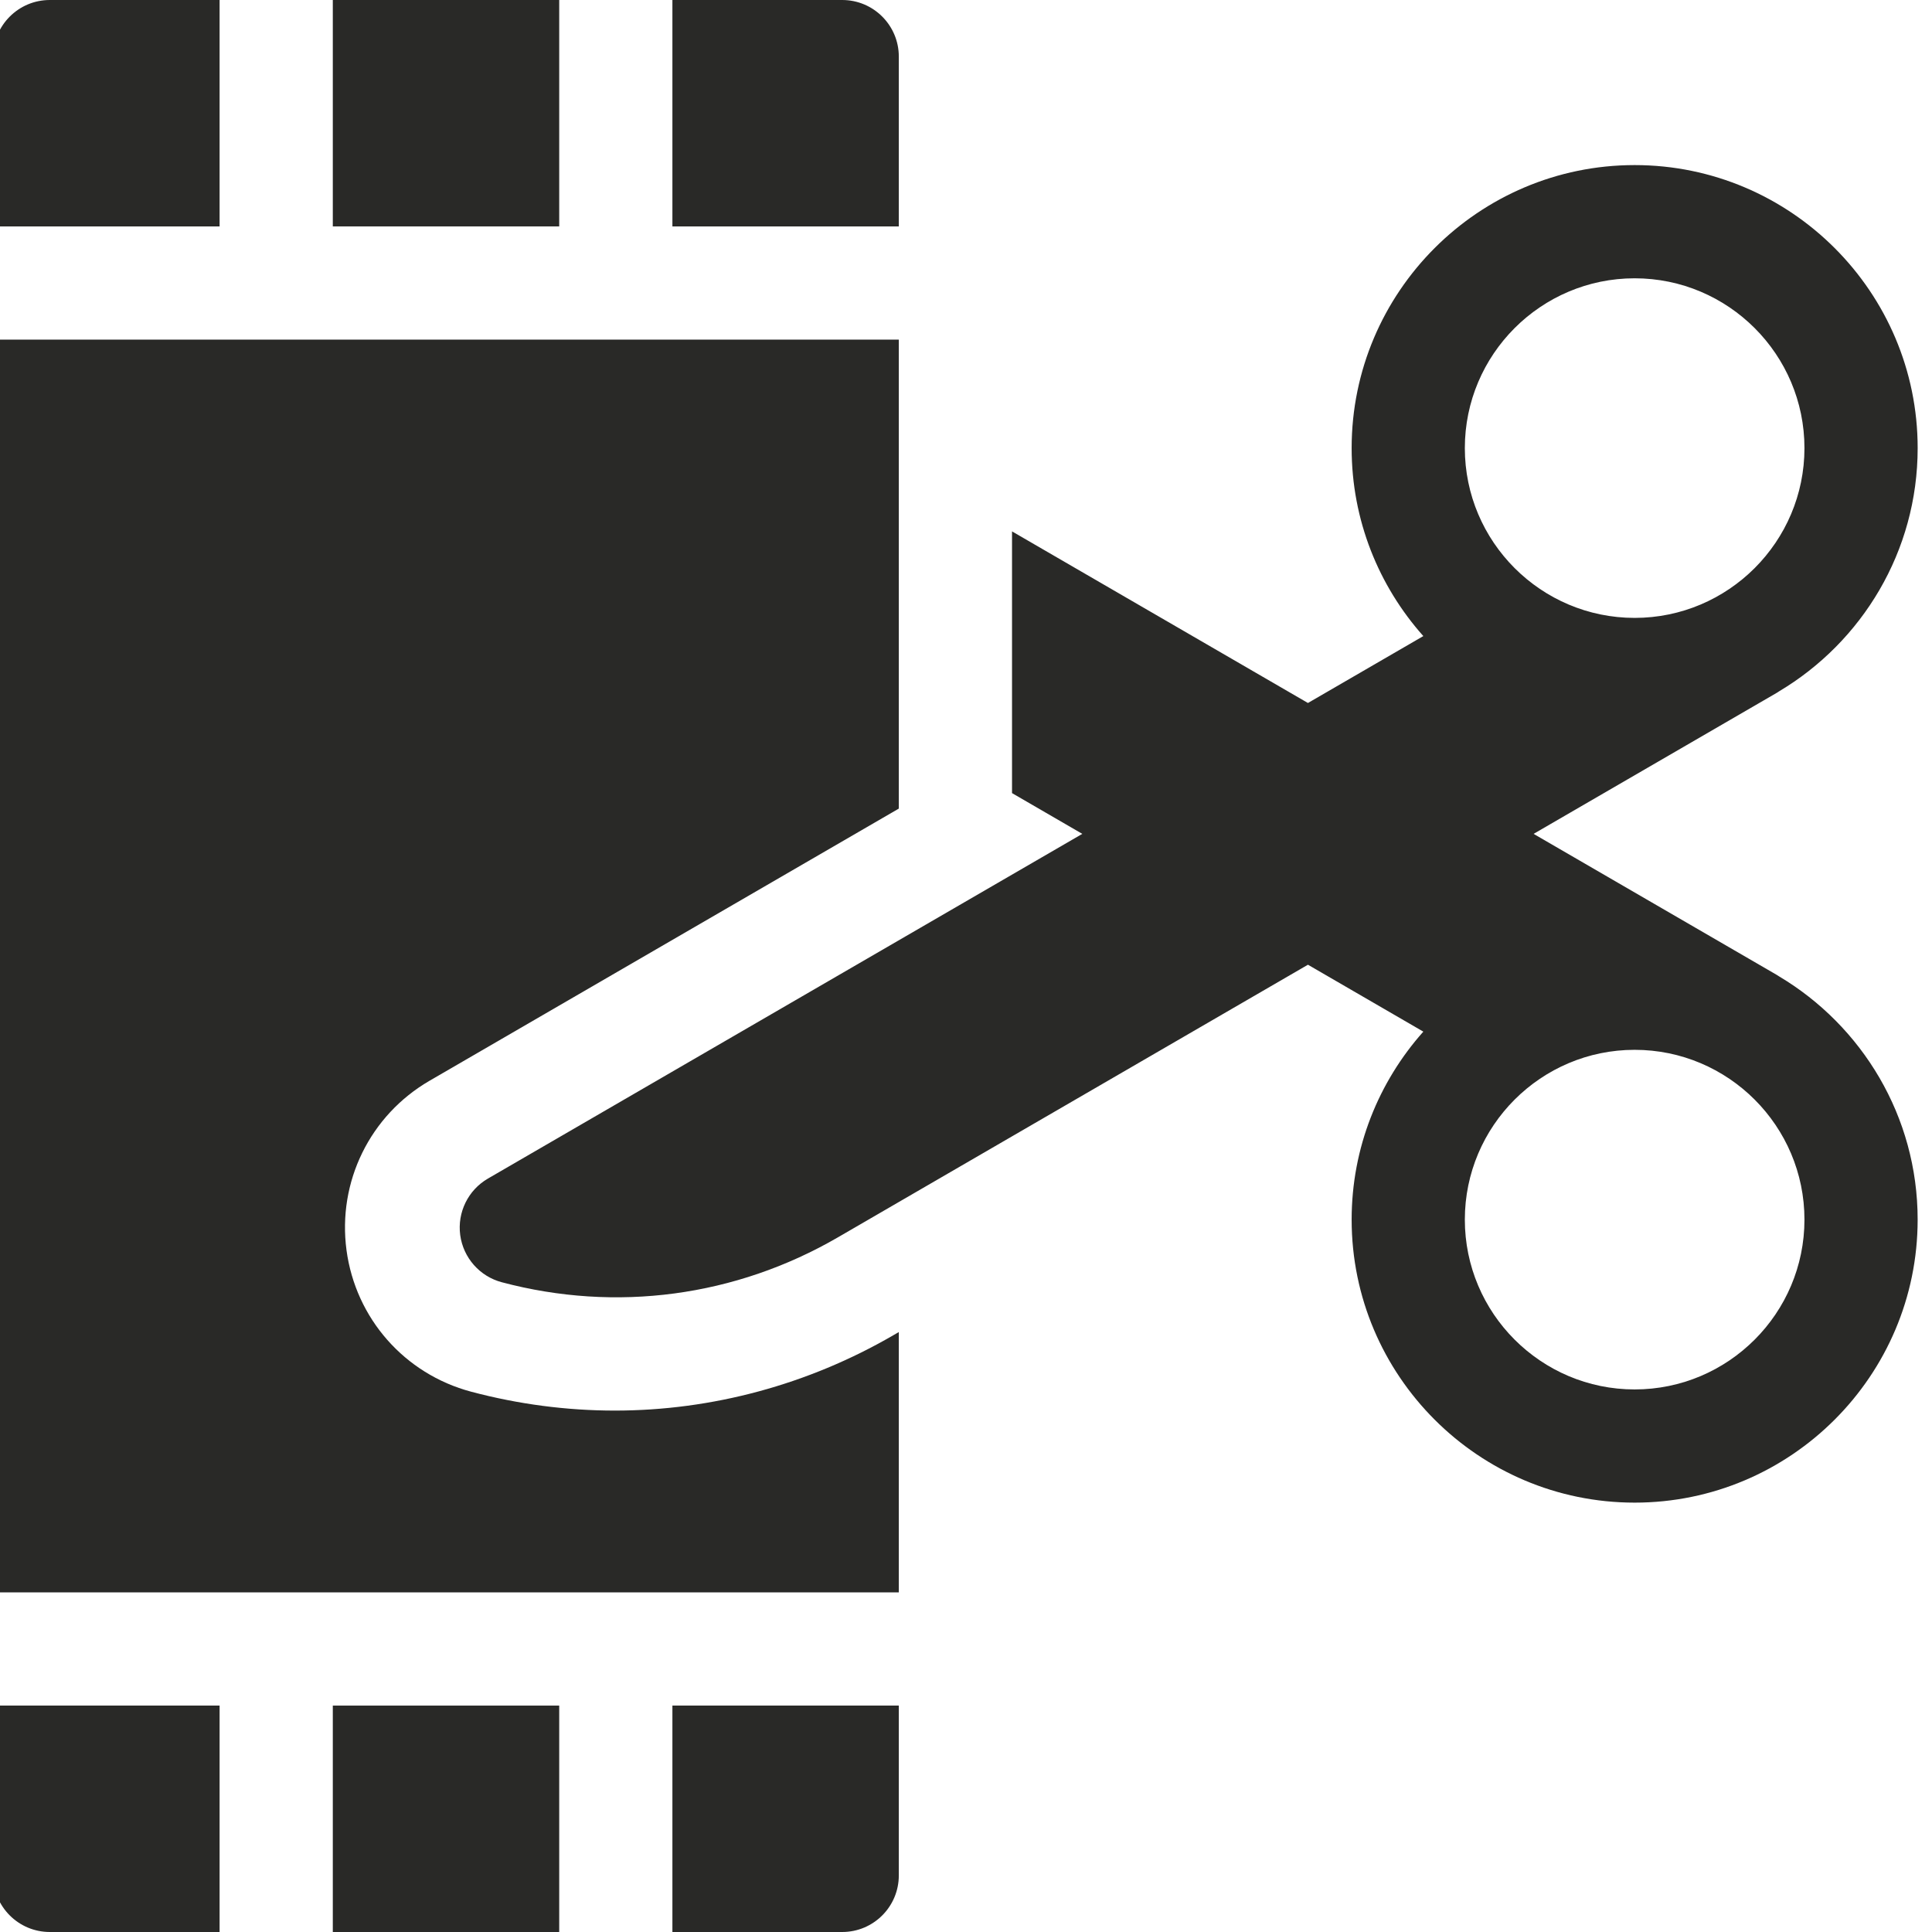 <svg width="112" height="112" viewBox="0 0 112 112" fill="none" xmlns="http://www.w3.org/2000/svg" xmlns:xlink="http://www.w3.org/1999/xlink">
<path d="M12.73,0L2.887,0C1.075,0 -0.395,1.469 -0.395,3.281L-0.395,13.125L12.73,13.125L12.73,0Z" fill="#292927"/>
<rect  x="19.293" y="0" width="13.125" height="13.125" fill="#292927"/>
<path d="M52.105,3.281C52.105,1.469 50.636,0 48.824,0L38.98,0L38.98,13.125L52.105,13.125L52.105,3.281Z" fill="#292927"/>
<path d="M-0.395,108.719C-0.395,110.531 1.075,112 2.887,112L12.73,112L12.73,98.875L-0.395,98.875L-0.395,108.719Z" fill="#292927"/>
<rect  x="19.293" y="98.875" width="13.125" height="13.125" fill="#292927"/>
<path d="M38.98,112L48.824,112C50.636,112 52.105,110.531 52.105,108.719L52.105,98.875L38.98,98.875L38.98,112Z" fill="#292927"/>
<path d="M103.136,56.602C103.088,56.571 103.042,56.54 102.993,56.511L88.904,48.34L102.993,40.169C103.042,40.14 103.089,40.108 103.136,40.077C107.941,37.213 111.169,31.966 111.169,25.977C111.169,16.93 103.809,9.57 94.762,9.57C85.716,9.57 78.356,16.93 78.356,25.977C78.356,30.157 79.929,33.974 82.512,36.874L75.823,40.753L58.668,30.805L58.668,45.977L62.742,48.34L28.286,68.323C27.138,68.989 26.504,70.281 26.679,71.597C26.855,72.912 27.806,73.992 29.089,74.333C35.719,76.096 42.64,75.171 48.576,71.729L75.823,55.926L82.512,59.805C79.929,62.706 78.356,66.523 78.356,70.703C78.356,79.749 85.716,87.109 94.762,87.109C103.808,87.109 111.168,79.749 111.168,70.703C111.168,64.714 107.941,59.467 103.136,56.602ZM94.762,16.133C100.19,16.133 104.606,20.549 104.606,25.977C104.606,31.404 100.19,35.82 94.762,35.82C89.334,35.82 84.918,31.404 84.918,25.977C84.918,20.549 89.334,16.133 94.762,16.133ZM94.762,80.547C89.334,80.547 84.918,76.131 84.918,70.703C84.918,65.275 89.334,60.859 94.762,60.859C100.19,60.859 104.606,65.275 104.606,70.703C104.606,76.131 100.19,80.547 94.762,80.547Z" fill="#292927"/>
<path d="M35.644,81.773C35.643,81.773 35.643,81.773 35.643,81.773C32.846,81.773 30.044,81.404 27.315,80.679C23.455,79.652 20.618,76.431 20.087,72.472C19.558,68.509 21.449,64.655 24.905,62.65L52.105,46.875L52.105,19.688L-0.395,19.688L-0.395,92.313L52.105,92.313L52.105,77.221L51.78,77.409C46.859,80.264 41.278,81.773 35.644,81.773Z" fill="#292927"/>
</svg>
